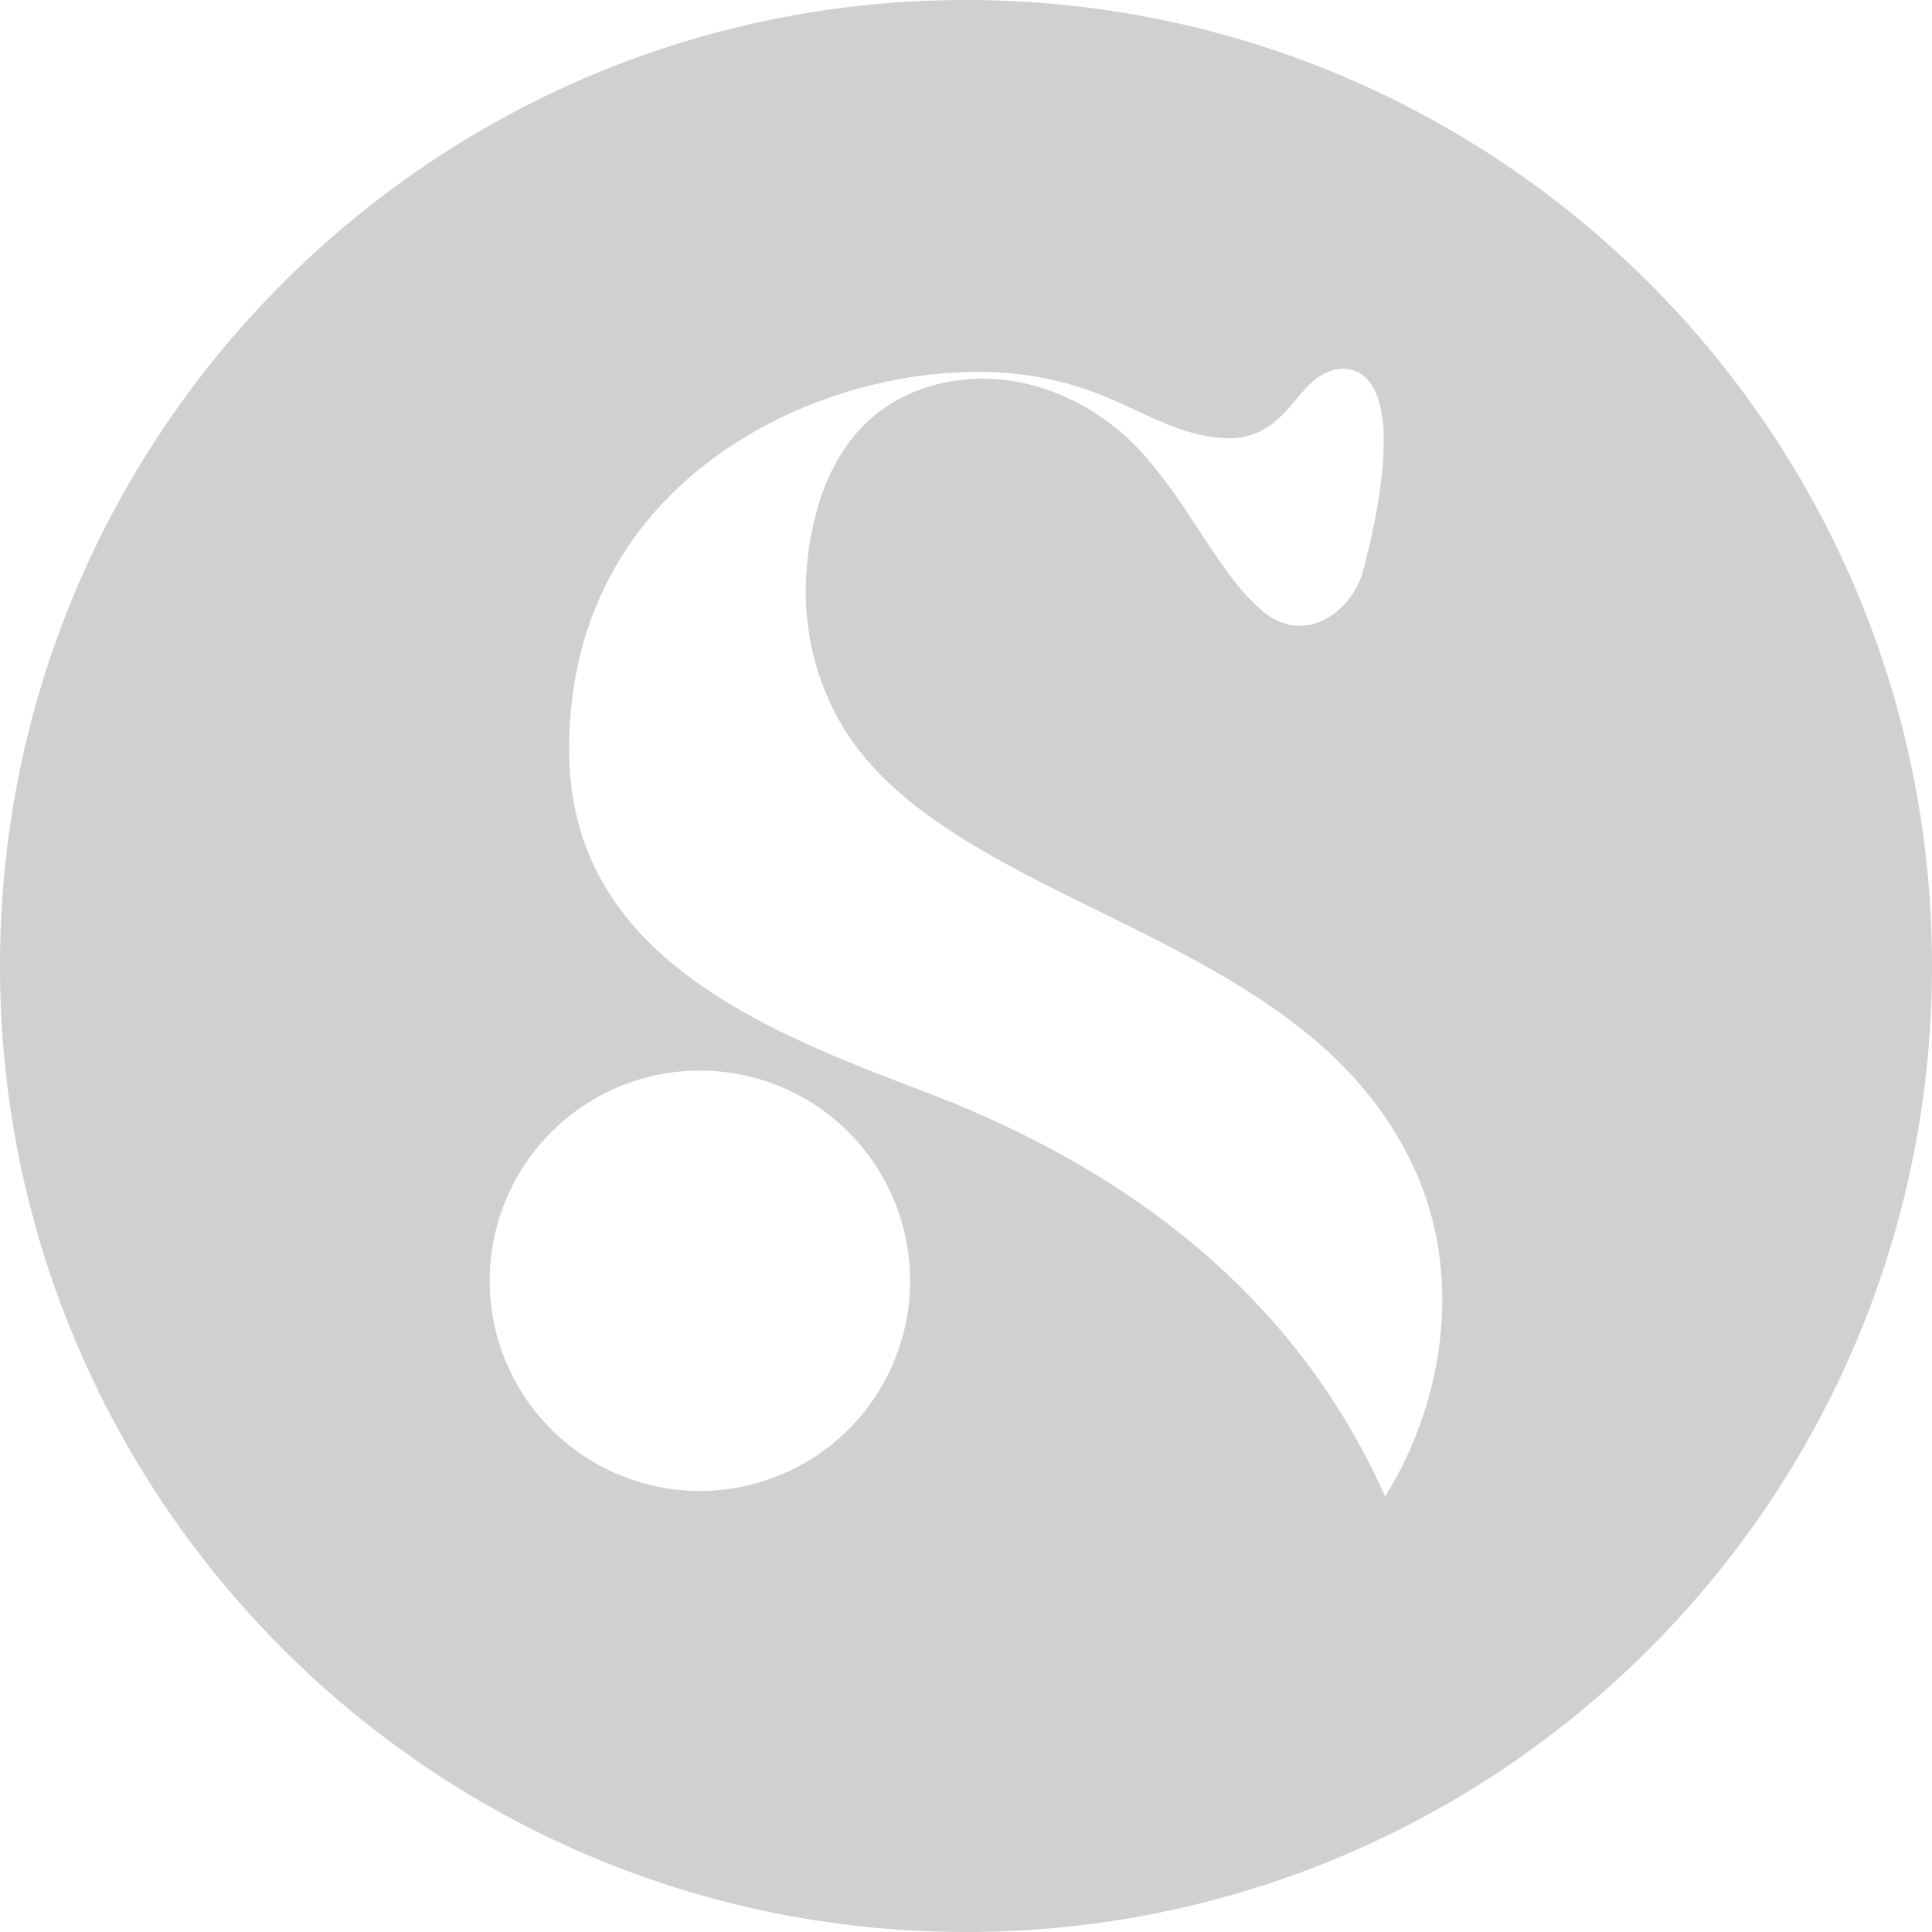 <svg xmlns="http://www.w3.org/2000/svg" width="811.125" height="811.124" viewBox="0 0 811.125 811.124">
  <path id="Tracé_44" data-name="Tracé 44" d="M2012.543,853.793c-223.985,0-405.562,181.576-405.562,405.562s181.577,405.562,405.562,405.562,405.563-181.576,405.563-405.562S2236.529,853.793,2012.543,853.793Zm-111.714,625.953a88.242,88.242,0,1,1,88.242-88.242A88.242,88.242,0,0,1,1900.829,1479.746Zm287.655,2.333c-33.17-74.55-91.891-124.432-163.072-157.266q-14.854-6.852-30.4-12.734c-68.44-25.978-149.09-57.625-149.091-143.584a167.328,167.328,0,0,1,3.751-35.819,142.057,142.057,0,0,1,35-67.057,159.276,159.276,0,0,1,27.212-23.266,181.9,181.9,0,0,1,30.868-16.8,197.159,197.159,0,0,1,32.408-10.613,184.36,184.36,0,0,1,44.386-5,138.374,138.374,0,0,1,44.063,7.535c10.548,3.7,20.4,8.846,30.61,13.276,9.374,4.066,19.159,7.028,29.529,7.028a28.882,28.882,0,0,0,18.42-6.923c5.584-4.584,9.549-10.547,14.58-15.637,4.693-4.748,11.817-8.117,18.617-5.89,5.07,1.661,8.113,6.229,9.818,10.885,3.11,8.489,3.018,18.03,2.428,26.892-1.038,15.577-4.38,31.006-8.3,46.118-4.445,17.143-24.449,32.143-42.23,17.143a89.594,89.594,0,0,1-13.2-14.323c-6.135-8.034-11.495-16.588-17.06-24.99a233.241,233.241,0,0,0-19.144-25.827c-14.568-16.517-34.623-28.525-57.144-31.686-19.847-2.786-41.122,2.051-56.348,14.637-12.533,10.36-20.368,25.239-24.464,40.657-7.706,29-5.765,59.132,8.85,86.159,11.772,21.768,31.752,37.927,52.831,51.031,23.81,14.8,49.556,26.447,74.623,39.081,25.609,12.909,51.107,26.785,72.916,45.255,22.118,18.732,39.213,42.223,47.711,69.552C2219.215,1400.3,2210.789,1446.584,2188.484,1482.079Z" transform="translate(-1606.981 -853.793)" fill="#cfd0d1"/>
</svg>
